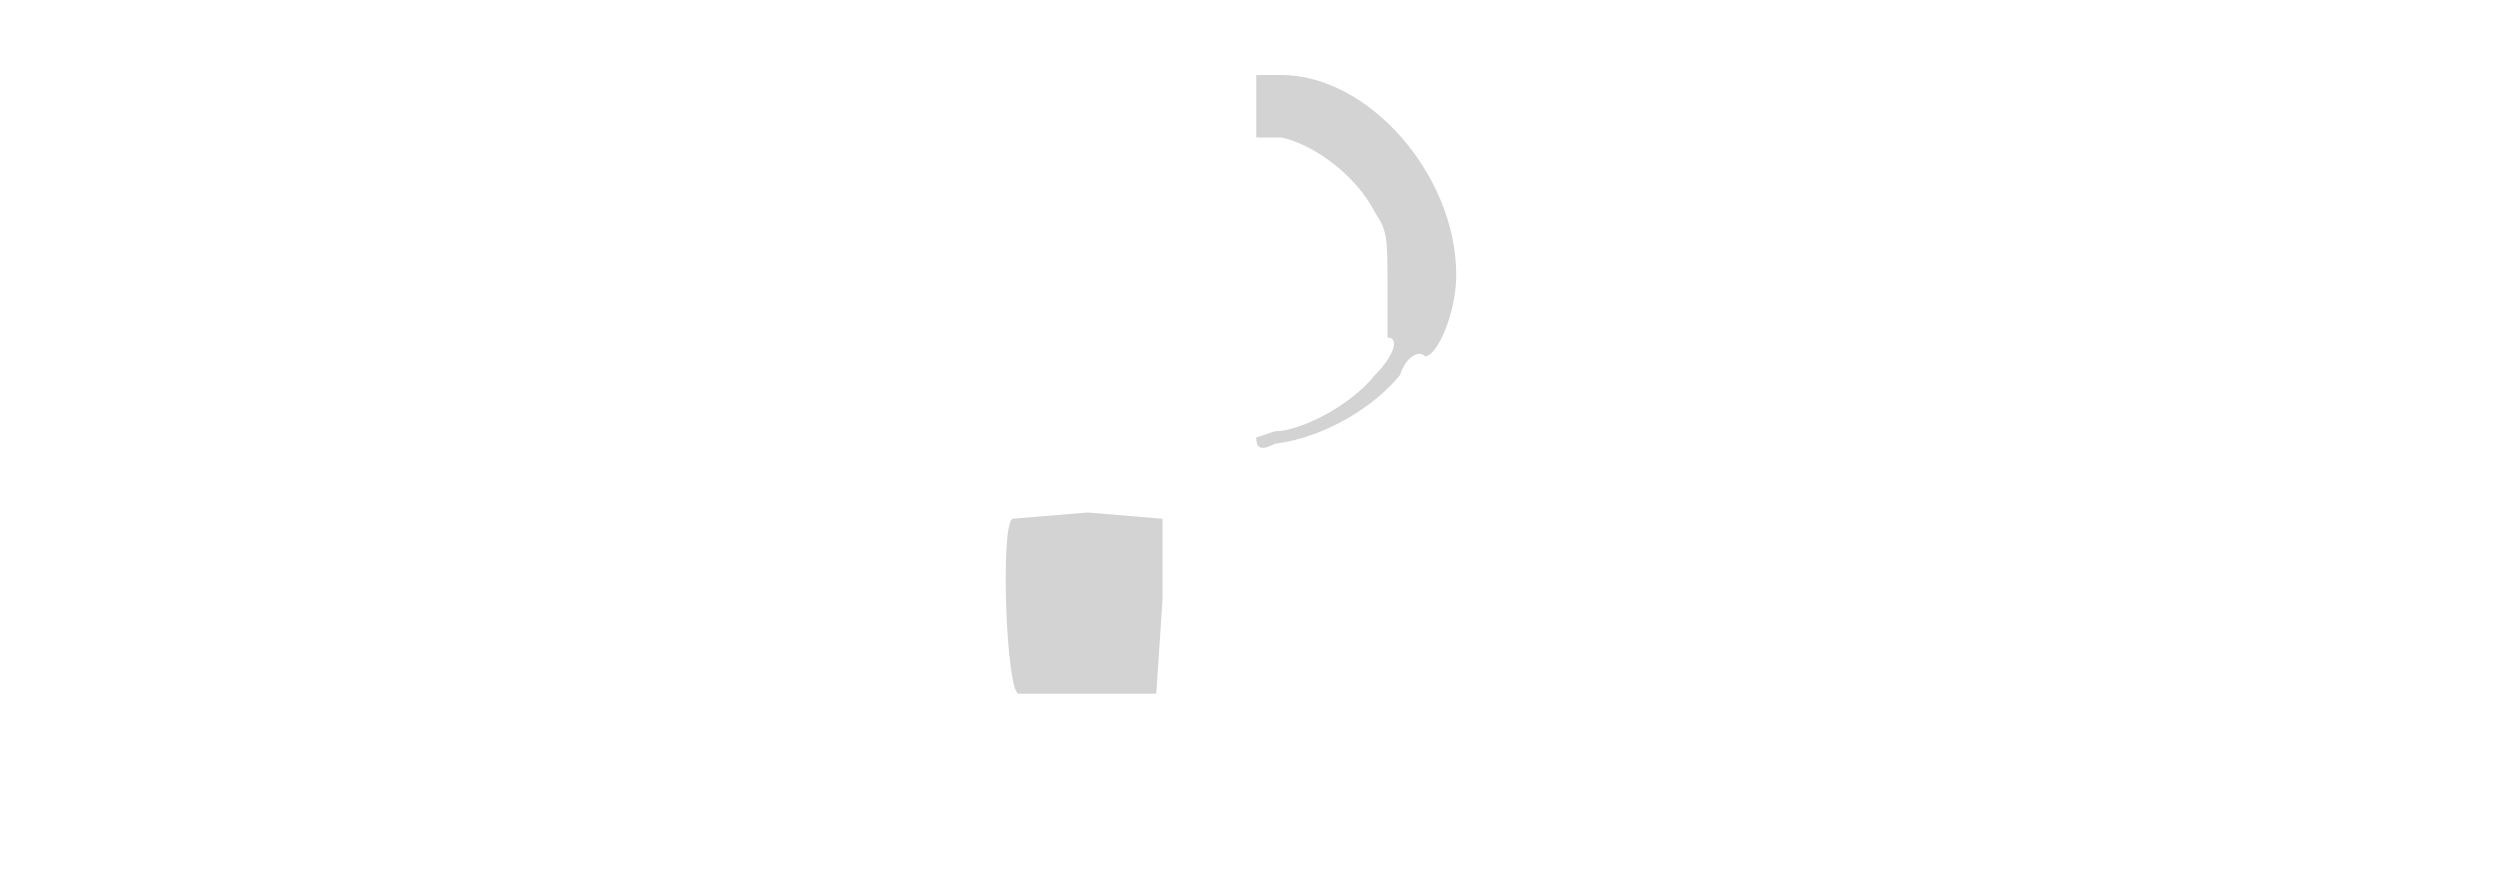 <svg xmlns="http://www.w3.org/2000/svg" width="400" height="143"><path d="M201 17v5h4c5 1 12 6 15 12 2 3 2 4 2 12v8c2 0 1 3-2 6-4 5-12 9-16 9l-3 1c0 2 1 2 3 1 8-1 16-6 20-11 1-3 3-4 4-3 2 0 5-7 5-13 0-16-14-32-28-32h-4v5m-39 66c-2 1-1 28 1 28h22l1-15V83l-12-1-12 1" fill="#d3d3d3" fill-rule="evenodd"/></svg>